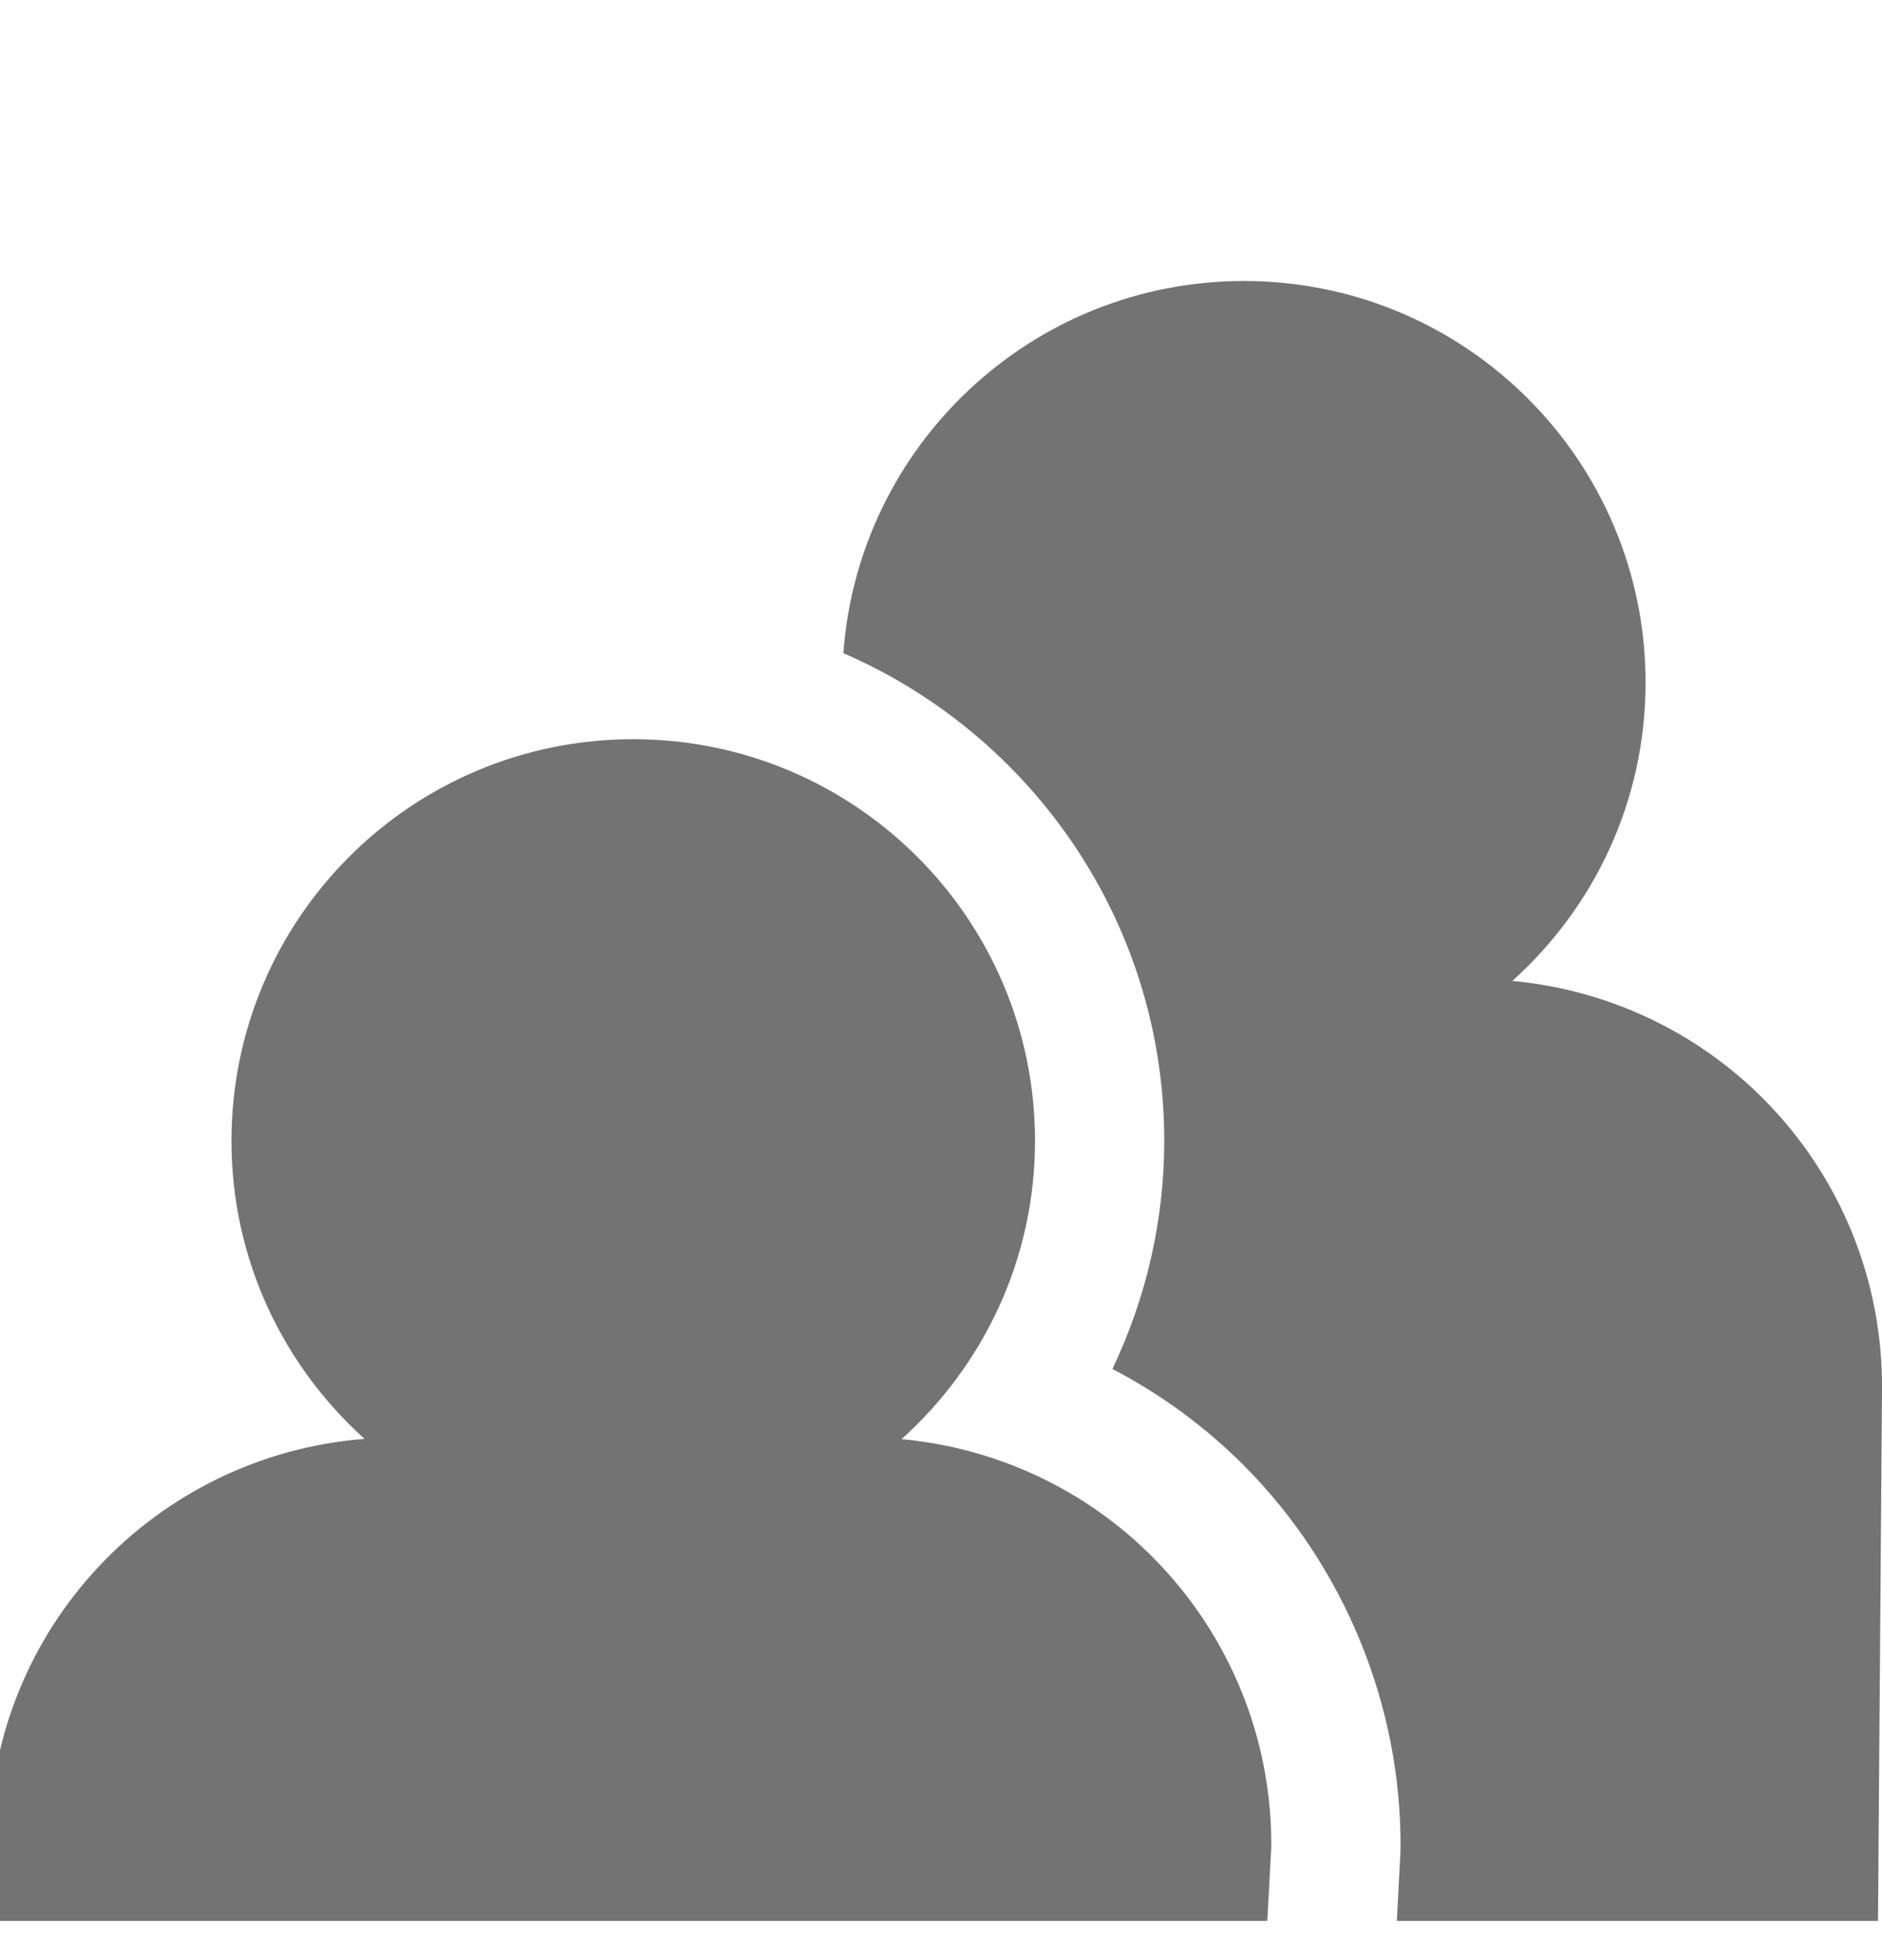<svg width="24" height="25" viewBox="0 0 24 25" fill="none" xmlns="http://www.w3.org/2000/svg">
<g clip-path="url(#clip0)">
<path d="M22.492 14.02C21.631 13.152 20.494 12.623 19.286 12.511C20.328 11.573 20.985 10.219 20.985 8.706C20.985 5.877 18.693 3.584 15.863 3.584C13.16 3.584 10.947 5.678 10.755 8.331C13.159 9.371 14.847 11.768 14.847 14.55C14.847 15.566 14.616 16.559 14.186 17.46C14.805 17.783 15.376 18.201 15.874 18.703C17.149 19.988 17.874 21.764 17.86 23.574L17.859 23.611L17.858 23.643L17.813 24.5H23.949L24 17.714C24.01 16.33 23.468 15.002 22.492 14.02Z" fill="#737373"/>
<path d="M11.497 18.355C12.538 17.419 13.199 16.064 13.199 14.552C13.199 11.721 10.904 9.428 8.075 9.428C5.245 9.428 2.952 11.721 2.952 14.552C2.952 16.062 3.609 17.415 4.649 18.352C1.985 18.559 -0.119 20.765 -0.138 23.481L-0.188 24.501H7.601H16.161L16.212 23.557C16.222 22.174 15.678 20.846 14.703 19.864C13.84 18.994 12.704 18.467 11.497 18.355Z" fill="#737373"/>
</g>
<defs>
<clipPath id="clip0">
<rect width="24" height="24" fill="white" transform="translate(0 0.5)"/>
</clipPath>
</defs>
</svg>
